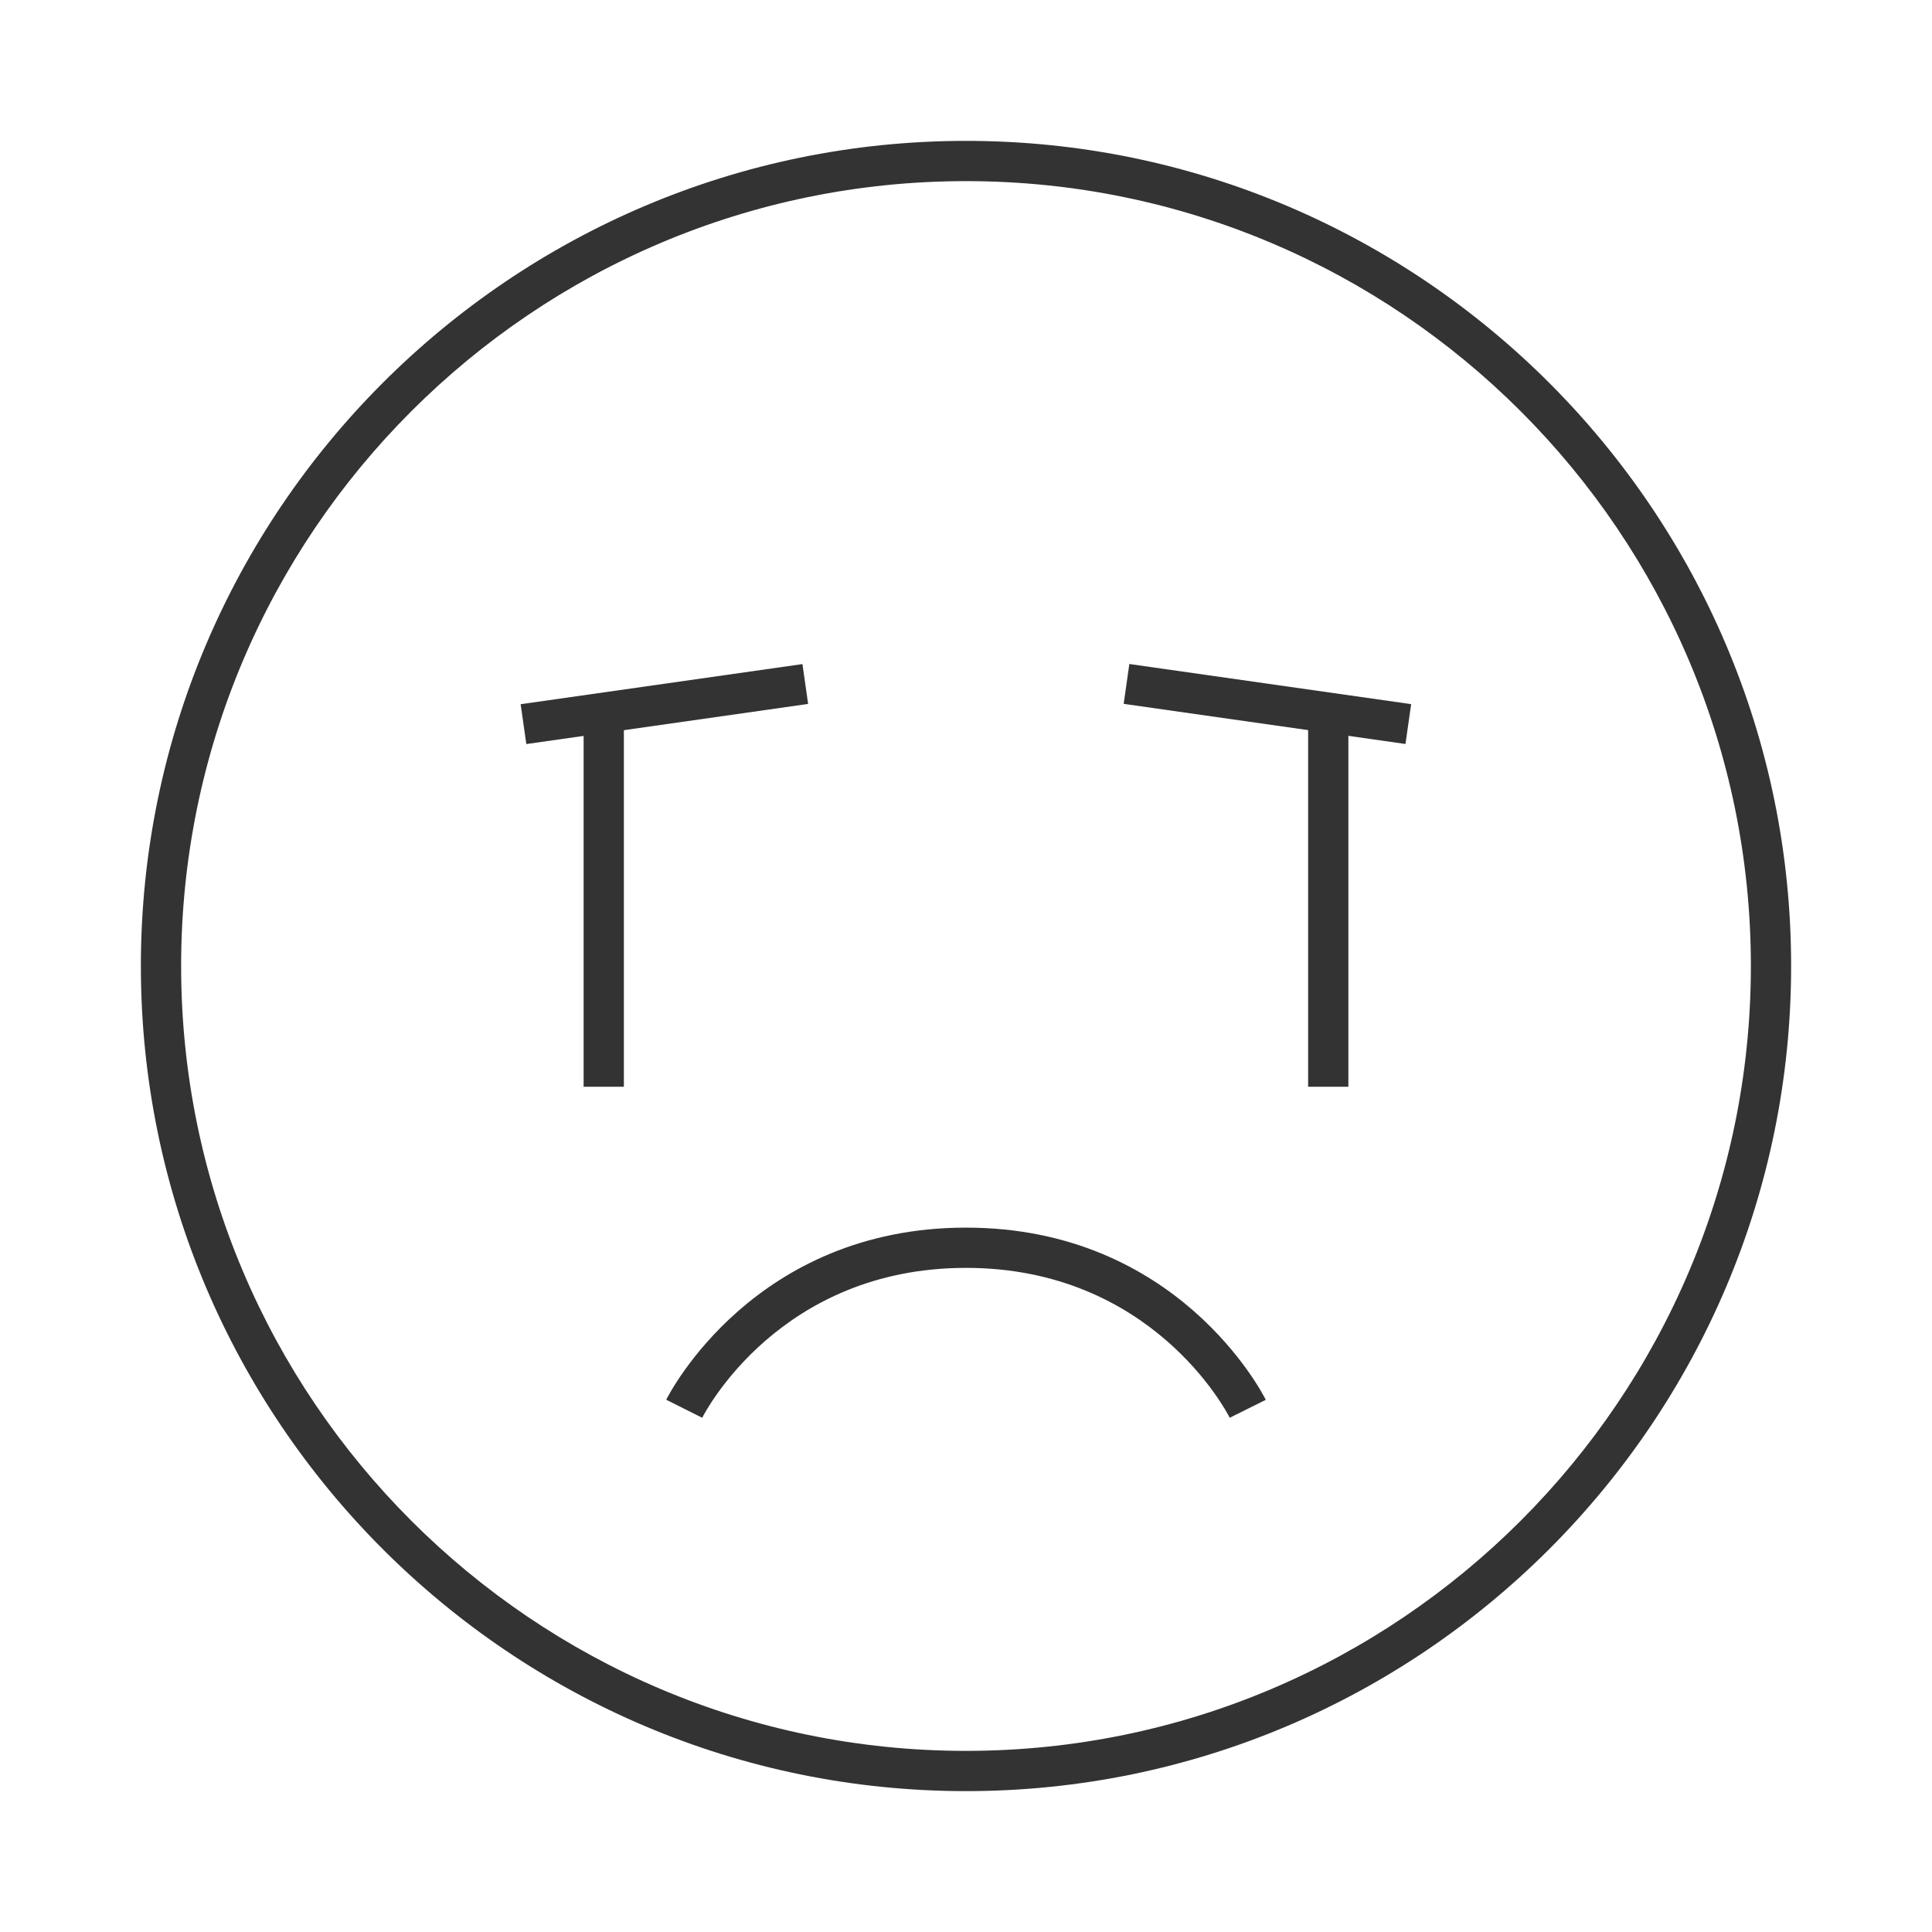 <?xml version="1.0" encoding="iso-8859-1"?>
<svg version="1.1" id="&#x56FE;&#x5C42;_1" xmlns="http://www.w3.org/2000/svg" xmlns:xlink="http://www.w3.org/1999/xlink" x="0px"
	 y="0px" viewBox="0 0 24 24" style="enable-background:new 0 0 24 24;" xml:space="preserve">
<path style="fill:#333333;" d="M12,22.25C6.348,22.25,1.75,17.652,1.75,12C1.75,6.348,6.348,1.75,12,1.75
	c5.652,0,10.25,4.598,10.25,10.25C22.25,17.652,17.652,22.25,12,22.25z M12,2.25c-5.376,0-9.75,4.374-9.75,9.75
	s4.374,9.75,9.75,9.75s9.75-4.374,9.75-9.75S17.376,2.25,12,2.25z"/>
<path style="fill:#333333;" d="M15.276,17.612C15.238,17.536,14.308,15.75,12,15.75s-3.238,1.786-3.277,1.862l-0.447-0.224
	C8.32,17.301,9.375,15.25,12,15.25c2.624,0,3.68,2.051,3.724,2.139L15.276,17.612z"/>
<rect x="15.5" y="6.982" transform="matrix(0.141 -0.99 0.99 0.141 4.861 23.104)" style="fill:#333333;" width="0.5" height="3.536"/>
<rect x="16.25" y="9" style="fill:#333333;" width="0.5" height="4.5"/>
<rect x="6.482" y="8.5" transform="matrix(0.99 -0.141 0.141 0.99 -1.148 1.247)" style="fill:#333333;" width="3.536" height="0.5"/>
<rect x="7.25" y="9" style="fill:#333333;" width="0.5" height="4.5"/>
</svg>






